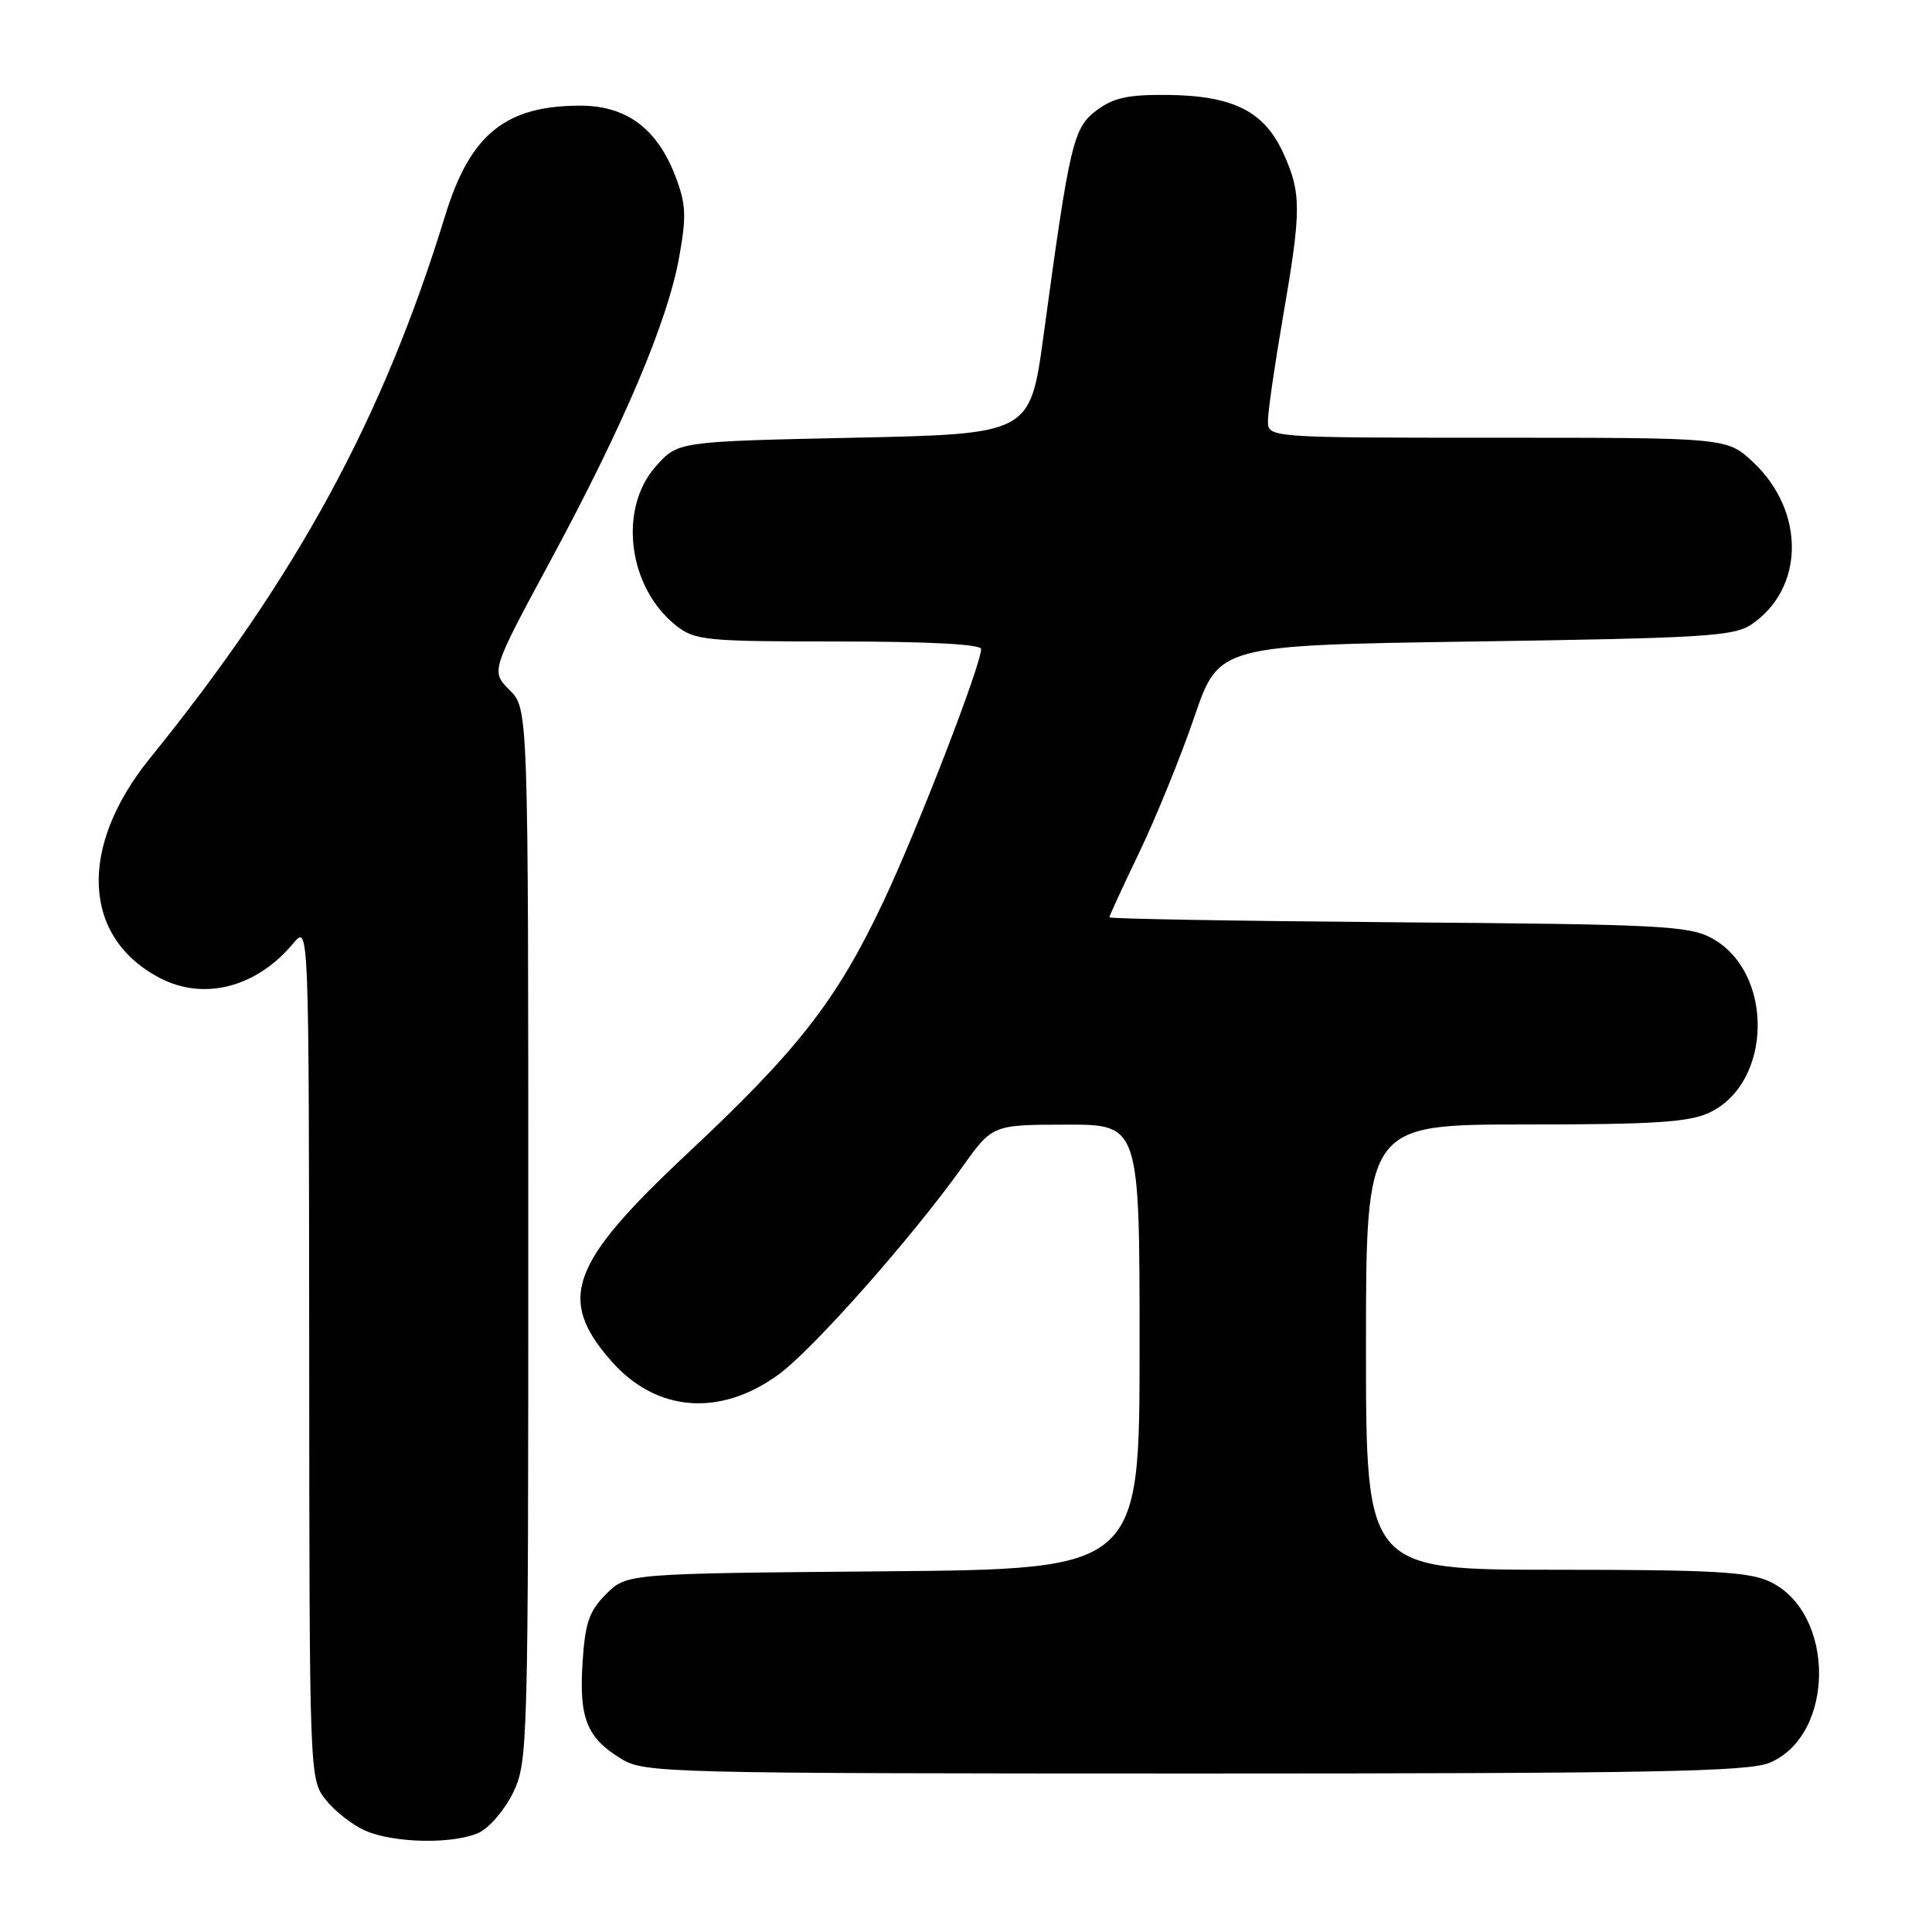 <?xml version="1.0" encoding="UTF-8" standalone="no"?>
<!DOCTYPE svg PUBLIC "-//W3C//DTD SVG 1.1//EN" "http://www.w3.org/Graphics/SVG/1.1/DTD/svg11.dtd" >
<svg xmlns="http://www.w3.org/2000/svg" xmlns:xlink="http://www.w3.org/1999/xlink" version="1.1" viewBox="0 0 256 256">
 <g >
 <path fill="currentColor"
d=" M 63.44 242.85 C 64.83 242.21 66.88 239.82 67.99 237.53 C 69.95 233.48 70.00 231.49 70.00 163.64 C 70.00 93.91 70.00 93.91 67.52 91.43 C 65.04 88.95 65.04 88.95 72.99 74.20 C 82.69 56.21 88.46 42.60 89.99 34.09 C 90.98 28.62 90.90 27.03 89.50 23.37 C 87.08 17.03 83.00 14.00 76.89 14.00 C 66.98 14.00 62.30 17.80 59.01 28.50 C 50.73 55.48 39.35 76.41 19.84 100.51 C 10.34 112.26 10.90 124.23 21.20 129.60 C 27.05 132.64 34.01 130.83 38.86 125.00 C 40.93 122.50 40.93 122.50 40.97 179.12 C 41.00 235.63 41.00 235.74 43.17 238.48 C 44.36 240.00 46.72 241.84 48.42 242.58 C 52.24 244.24 60.06 244.38 63.44 242.85 Z  M 234.47 233.58 C 243.20 229.93 243.23 213.71 234.52 209.58 C 231.77 208.27 226.88 208.00 206.10 208.00 C 181.00 208.00 181.00 208.00 181.00 178.50 C 181.00 149.00 181.00 149.00 202.10 149.00 C 219.24 149.00 223.82 148.70 226.52 147.42 C 234.88 143.46 235.08 128.82 226.83 124.32 C 223.81 122.67 219.99 122.47 185.25 122.21 C 164.21 122.04 147.00 121.75 147.00 121.55 C 147.00 121.35 148.80 117.43 151.01 112.84 C 153.21 108.24 156.48 100.21 158.26 94.99 C 161.50 85.50 161.50 85.50 195.50 85.00 C 225.77 84.55 229.78 84.31 232.08 82.74 C 239.11 77.97 239.23 67.78 232.33 61.27 C 228.86 58.00 228.86 58.00 198.43 58.00 C 168.00 58.00 168.00 58.00 168.01 55.75 C 168.01 54.51 168.91 48.33 170.00 42.00 C 172.45 27.85 172.45 25.59 170.06 20.32 C 167.54 14.77 163.44 12.69 154.83 12.58 C 149.53 12.52 147.58 12.93 145.33 14.60 C 142.21 16.92 141.75 18.86 138.27 44.50 C 136.50 57.50 136.50 57.50 113.17 58.00 C 89.83 58.50 89.83 58.50 86.92 61.77 C 81.88 67.41 83.21 77.87 89.61 82.91 C 92.09 84.86 93.52 85.00 111.13 85.00 C 123.11 85.00 130.00 85.37 130.00 86.00 C 130.00 88.12 121.55 109.95 117.04 119.50 C 110.88 132.54 105.79 139.07 91.12 152.81 C 75.50 167.44 73.78 172.12 81.01 180.36 C 86.95 187.12 95.43 187.79 103.19 182.11 C 107.75 178.77 120.80 164.03 127.50 154.65 C 131.50 149.04 131.50 149.04 141.25 149.02 C 151.00 149.00 151.00 149.00 151.00 178.46 C 151.00 207.92 151.00 207.92 117.02 208.21 C 83.04 208.50 83.04 208.50 80.32 211.22 C 78.05 213.49 77.53 215.02 77.19 220.34 C 76.72 227.70 77.76 230.27 82.31 233.05 C 85.39 234.93 87.98 234.99 158.28 235.00 C 218.93 235.00 231.63 234.76 234.47 233.58 Z "/>
</g>
</svg>